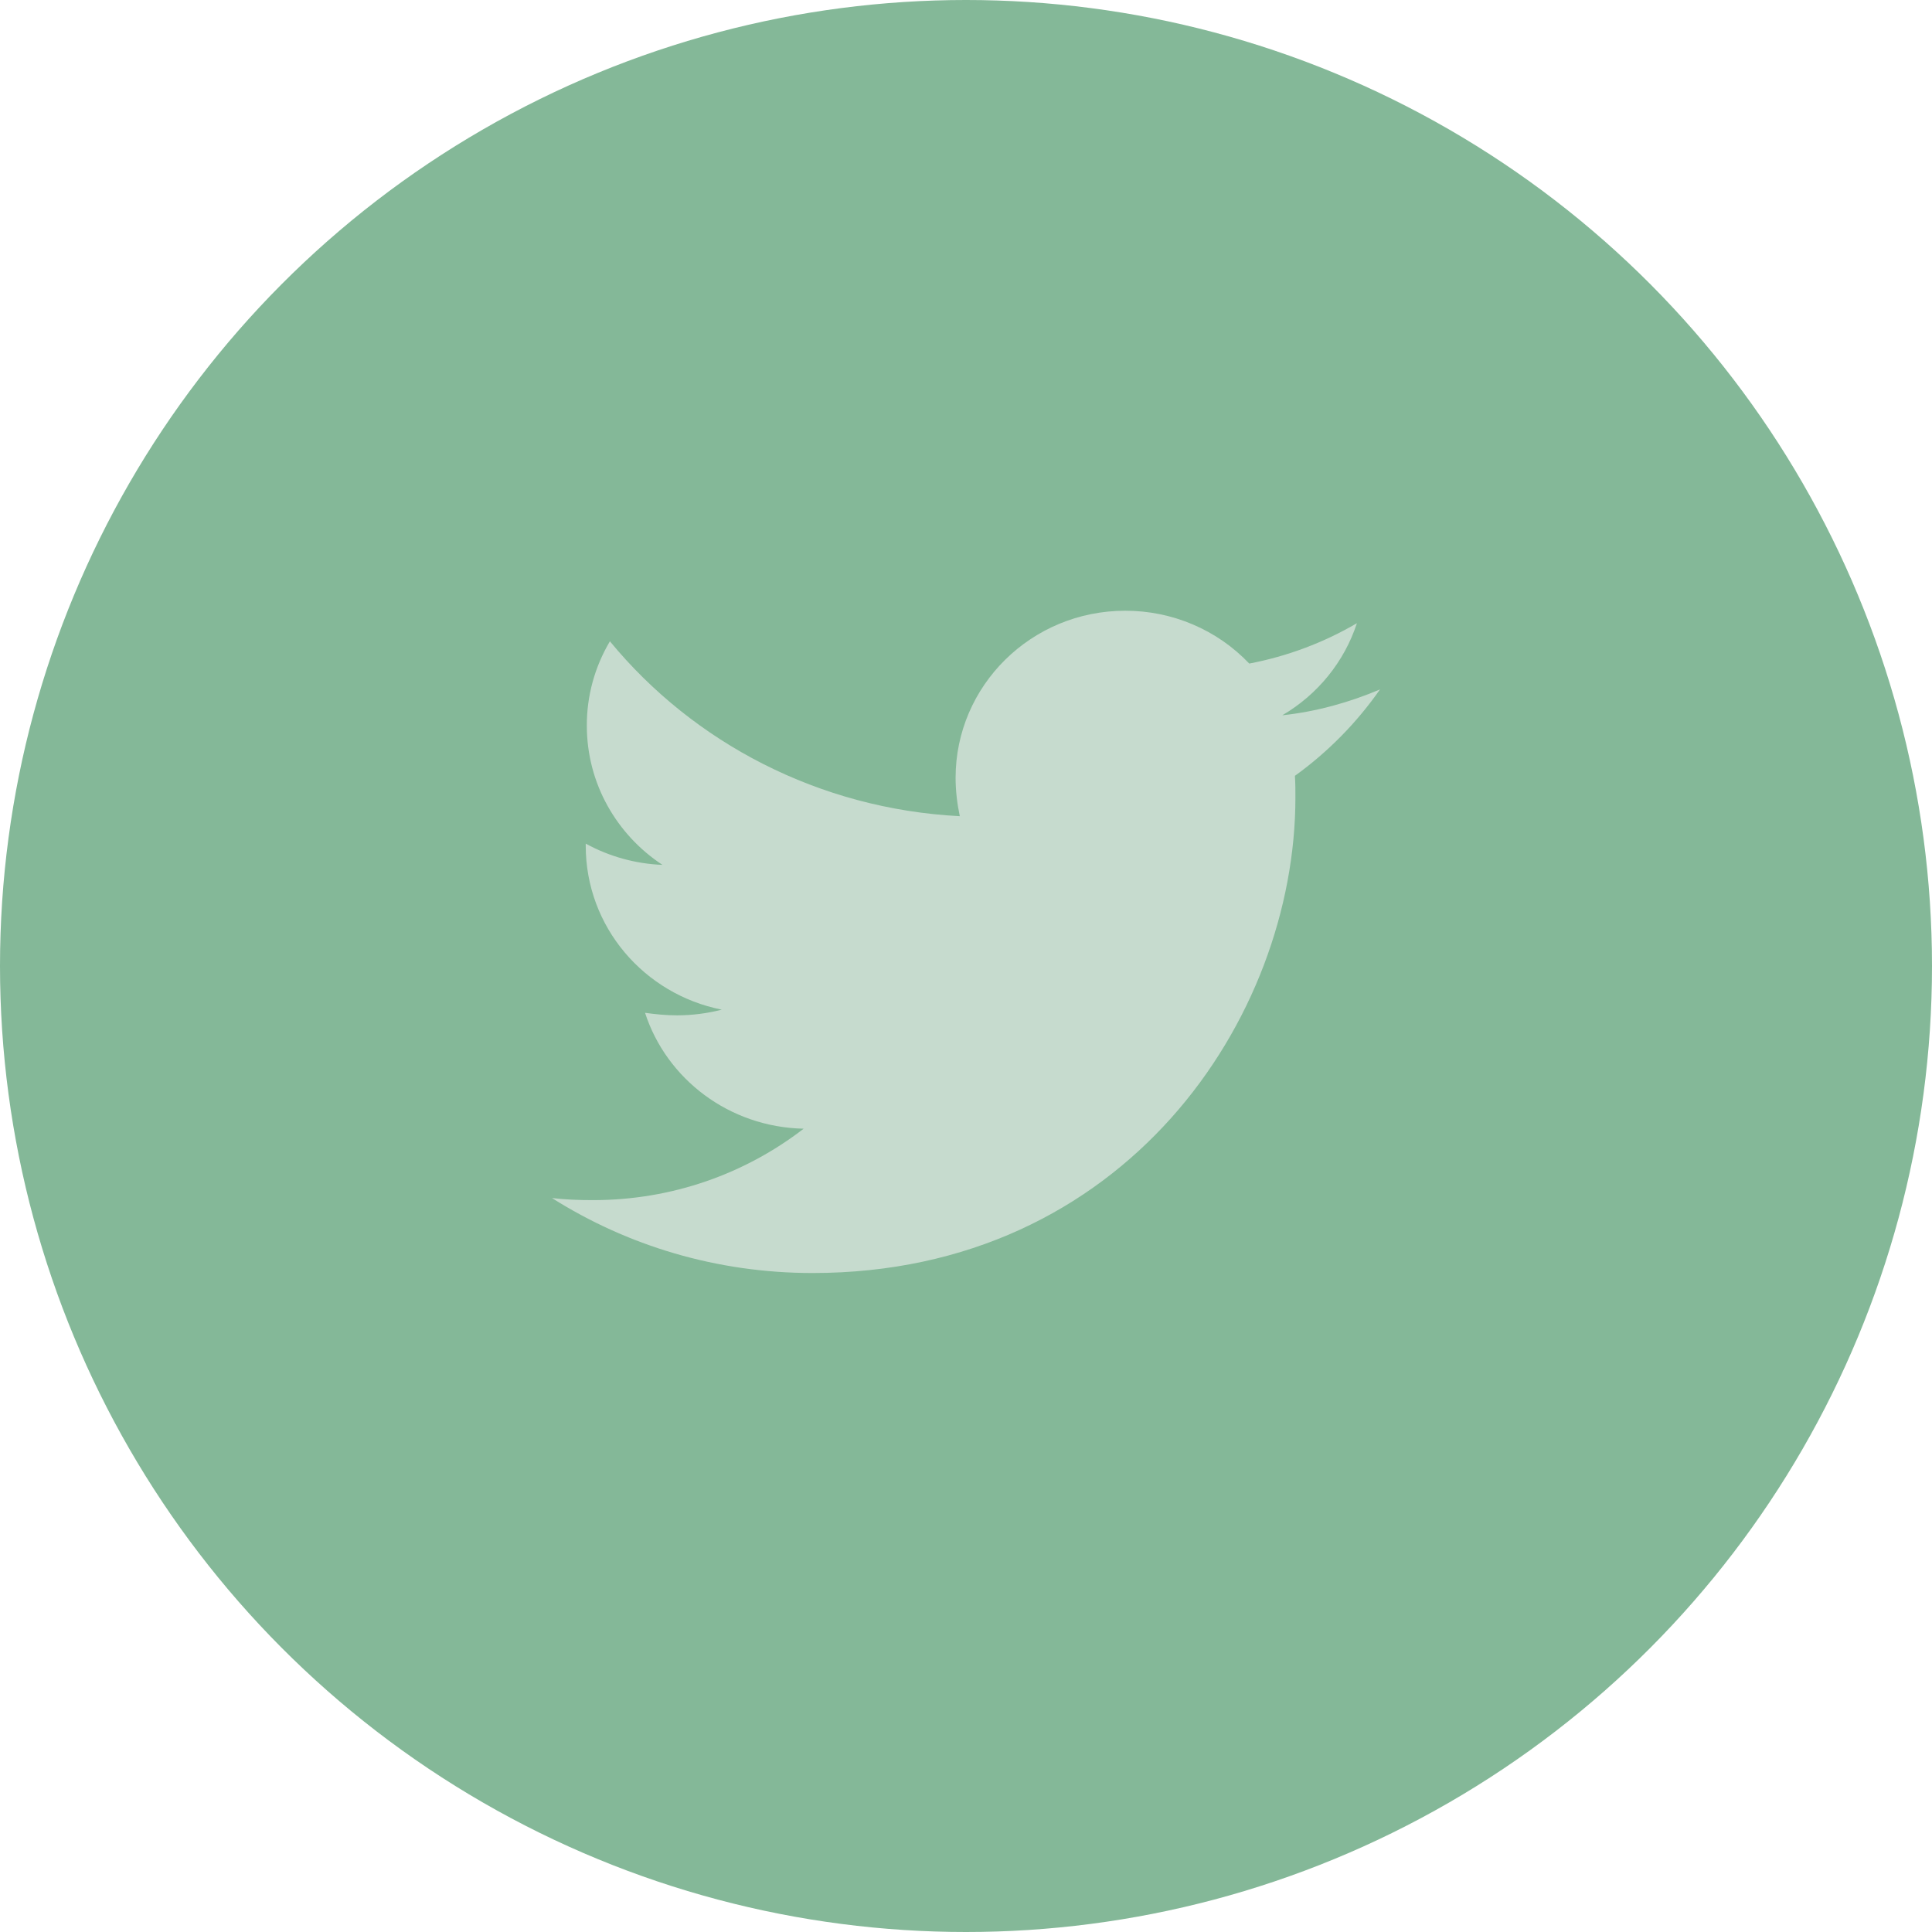 <svg width="70" height="70" viewBox="0 0 70 70" fill="none" xmlns="http://www.w3.org/2000/svg">
<circle cx="35" cy="35" r="35" fill="#84B898"/>
<path d="M50 24.979C48.897 25.447 47.696 25.785 46.46 25.916C47.743 25.165 48.705 23.979 49.164 22.579C47.959 23.285 46.639 23.78 45.263 24.042C44.687 23.436 43.992 22.954 43.219 22.625C42.446 22.296 41.612 22.127 40.77 22.128C37.363 22.128 34.623 24.847 34.623 28.184C34.623 28.653 34.681 29.121 34.775 29.572C29.673 29.309 25.123 26.91 22.098 23.236C21.547 24.163 21.258 25.218 21.262 26.292C21.262 28.393 22.347 30.246 24.002 31.336C23.027 31.298 22.074 31.034 21.222 30.566V30.64C21.222 33.583 23.335 36.022 26.151 36.582C25.622 36.718 25.078 36.787 24.532 36.788C24.132 36.788 23.753 36.749 23.371 36.696C24.15 39.096 26.418 40.838 29.118 40.895C27.005 42.524 24.359 43.483 21.485 43.483C20.97 43.483 20.494 43.465 20 43.408C22.726 45.13 25.96 46.124 29.442 46.124C40.749 46.124 46.935 36.902 46.935 28.898C46.935 28.635 46.935 28.372 46.917 28.11C48.114 27.247 49.164 26.178 50 24.979Z" fill="#C6DBCE"/>
</svg>
